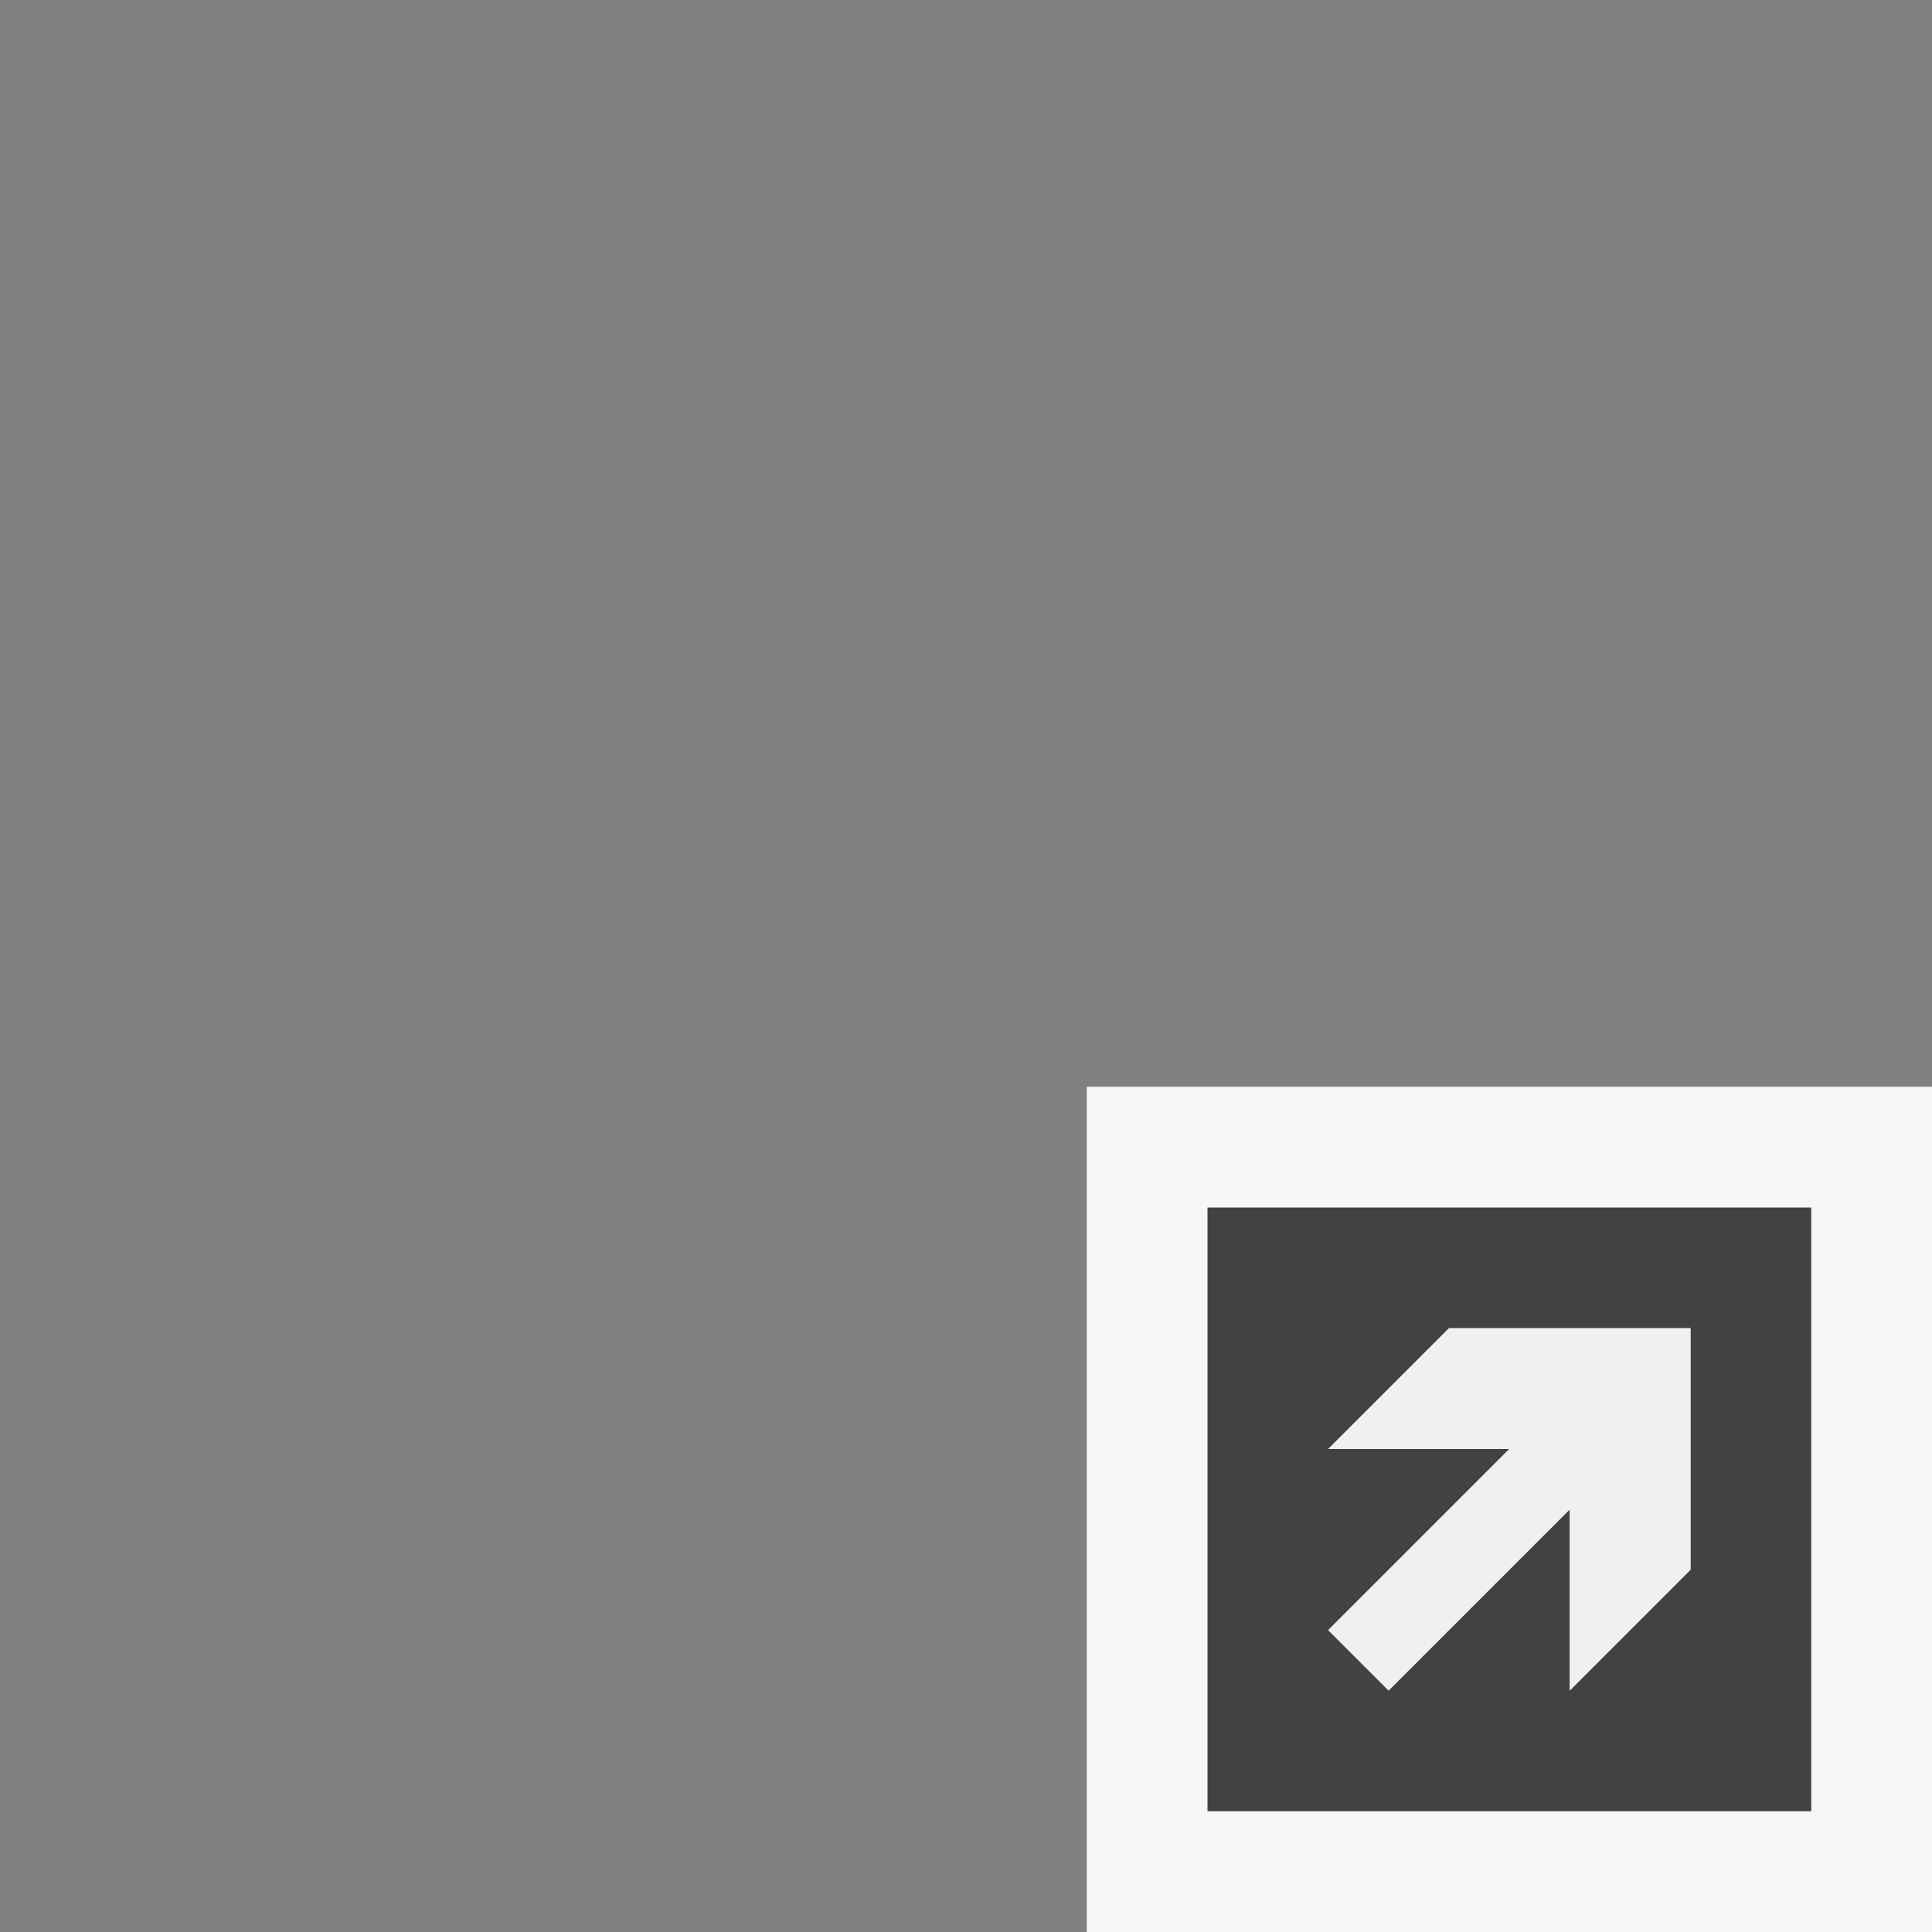 <?xml version="1.0" encoding="UTF-8" standalone="no"?>
<svg
   viewBox="0 0 16 16"
   version="1.1"
   id="svg4"
   sodipodi:docname="TypeReference.svg"
   inkscape:version="1.3.2 (091e20e, 2023-11-25, custom)"
   xmlns:inkscape="http://www.inkscape.org/namespaces/inkscape"
   xmlns:sodipodi="http://sodipodi.sourceforge.net/DTD/sodipodi-0.dtd"
   xmlns="http://www.w3.org/2000/svg"
   xmlns:svg="http://www.w3.org/2000/svg">
  <rect x="0" y="0" width="16" height="16" fill="#808080" stroke="none"/>
  <defs
     id="defs4" />
  <sodipodi:namedview
     id="namedview4"
     pagecolor="#ffffff"
     bordercolor="#000000"
     borderopacity="0.25"
     inkscape:showpageshadow="2"
     inkscape:pageopacity="0.0"
     inkscape:pagecheckerboard="0"
     inkscape:deskcolor="#d1d1d1"
     inkscape:zoom="51.3125"
     inkscape:cx="3.6930572"
     inkscape:cy="9.3057247"
     inkscape:window-width="1920"
     inkscape:window-height="1017"
     inkscape:window-x="2552"
     inkscape:window-y="-8"
     inkscape:window-maximized="1"
     inkscape:current-layer="svg4" />
  <style
     id="style1">.st0{opacity:0}.st0,.st1{fill:#f6f6f6}.st2{fill:#424242}.st3{fill:#f0eff1}</style>
  <g
     id="outline"
     style="display:inline">
    <path
       class="st0"
       d="M 0,0 H 16 V 16 H 0 Z"
       id="path1" />
    <path
       class="st1"
       d="m 9,9 v 7 h 7 V 9 Z"
       id="path2"
       sodipodi:nodetypes="ccccc" />
  </g>
  <path
     class="st2"
     d="M10 10v5h5v-5h-5zm4 3l-1 1v-1.5L11.5 14l-.5-.5 1.5-1.5H11l1-1h2v2z"
     id="not_x5F_bg" />
  <path
     class="st3"
     d="M14 11v2l-1 1v-1.5L11.5 14l-.5-.5 1.5-1.5H11l1-1z"
     id="not_x5F_fg" />
</svg>
